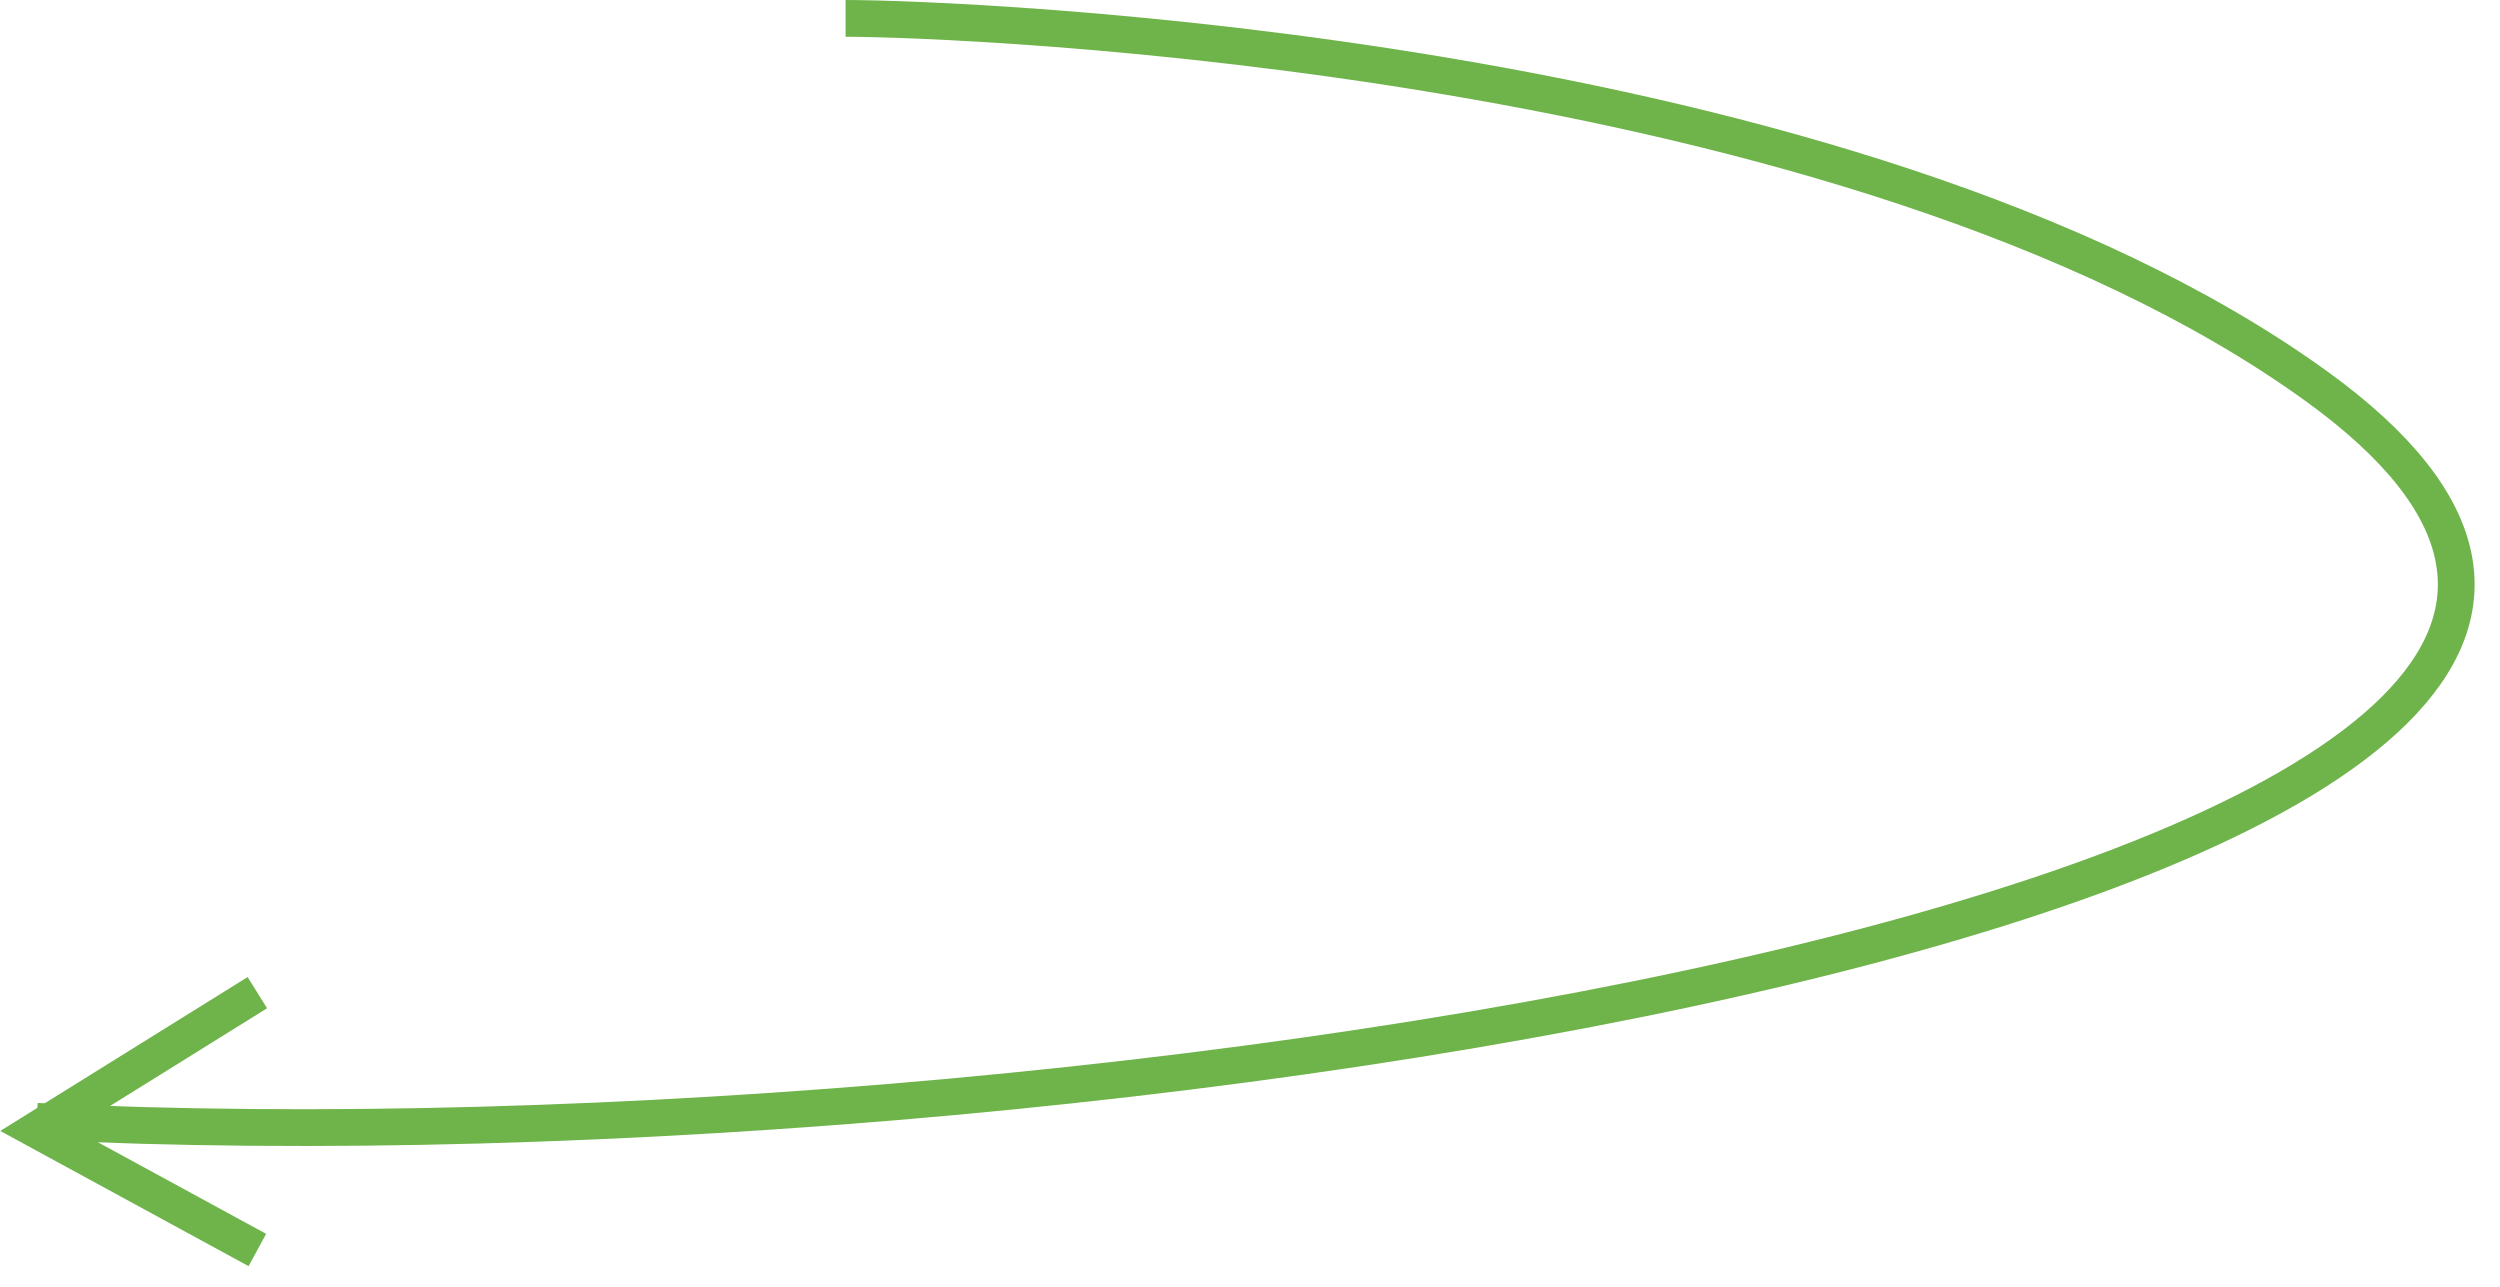 <svg width="68" height="35" viewBox="0 0 68 35" fill="none" xmlns="http://www.w3.org/2000/svg">
<path d="M23 0.5C26 0.5 50.37 1.379 63 10.5C81 23.5 31 32 1 30.5" stroke="#6EB44A"/>
<path d="M7 27L1 30.733L7 34" stroke="#6EB44A"/>
</svg>
